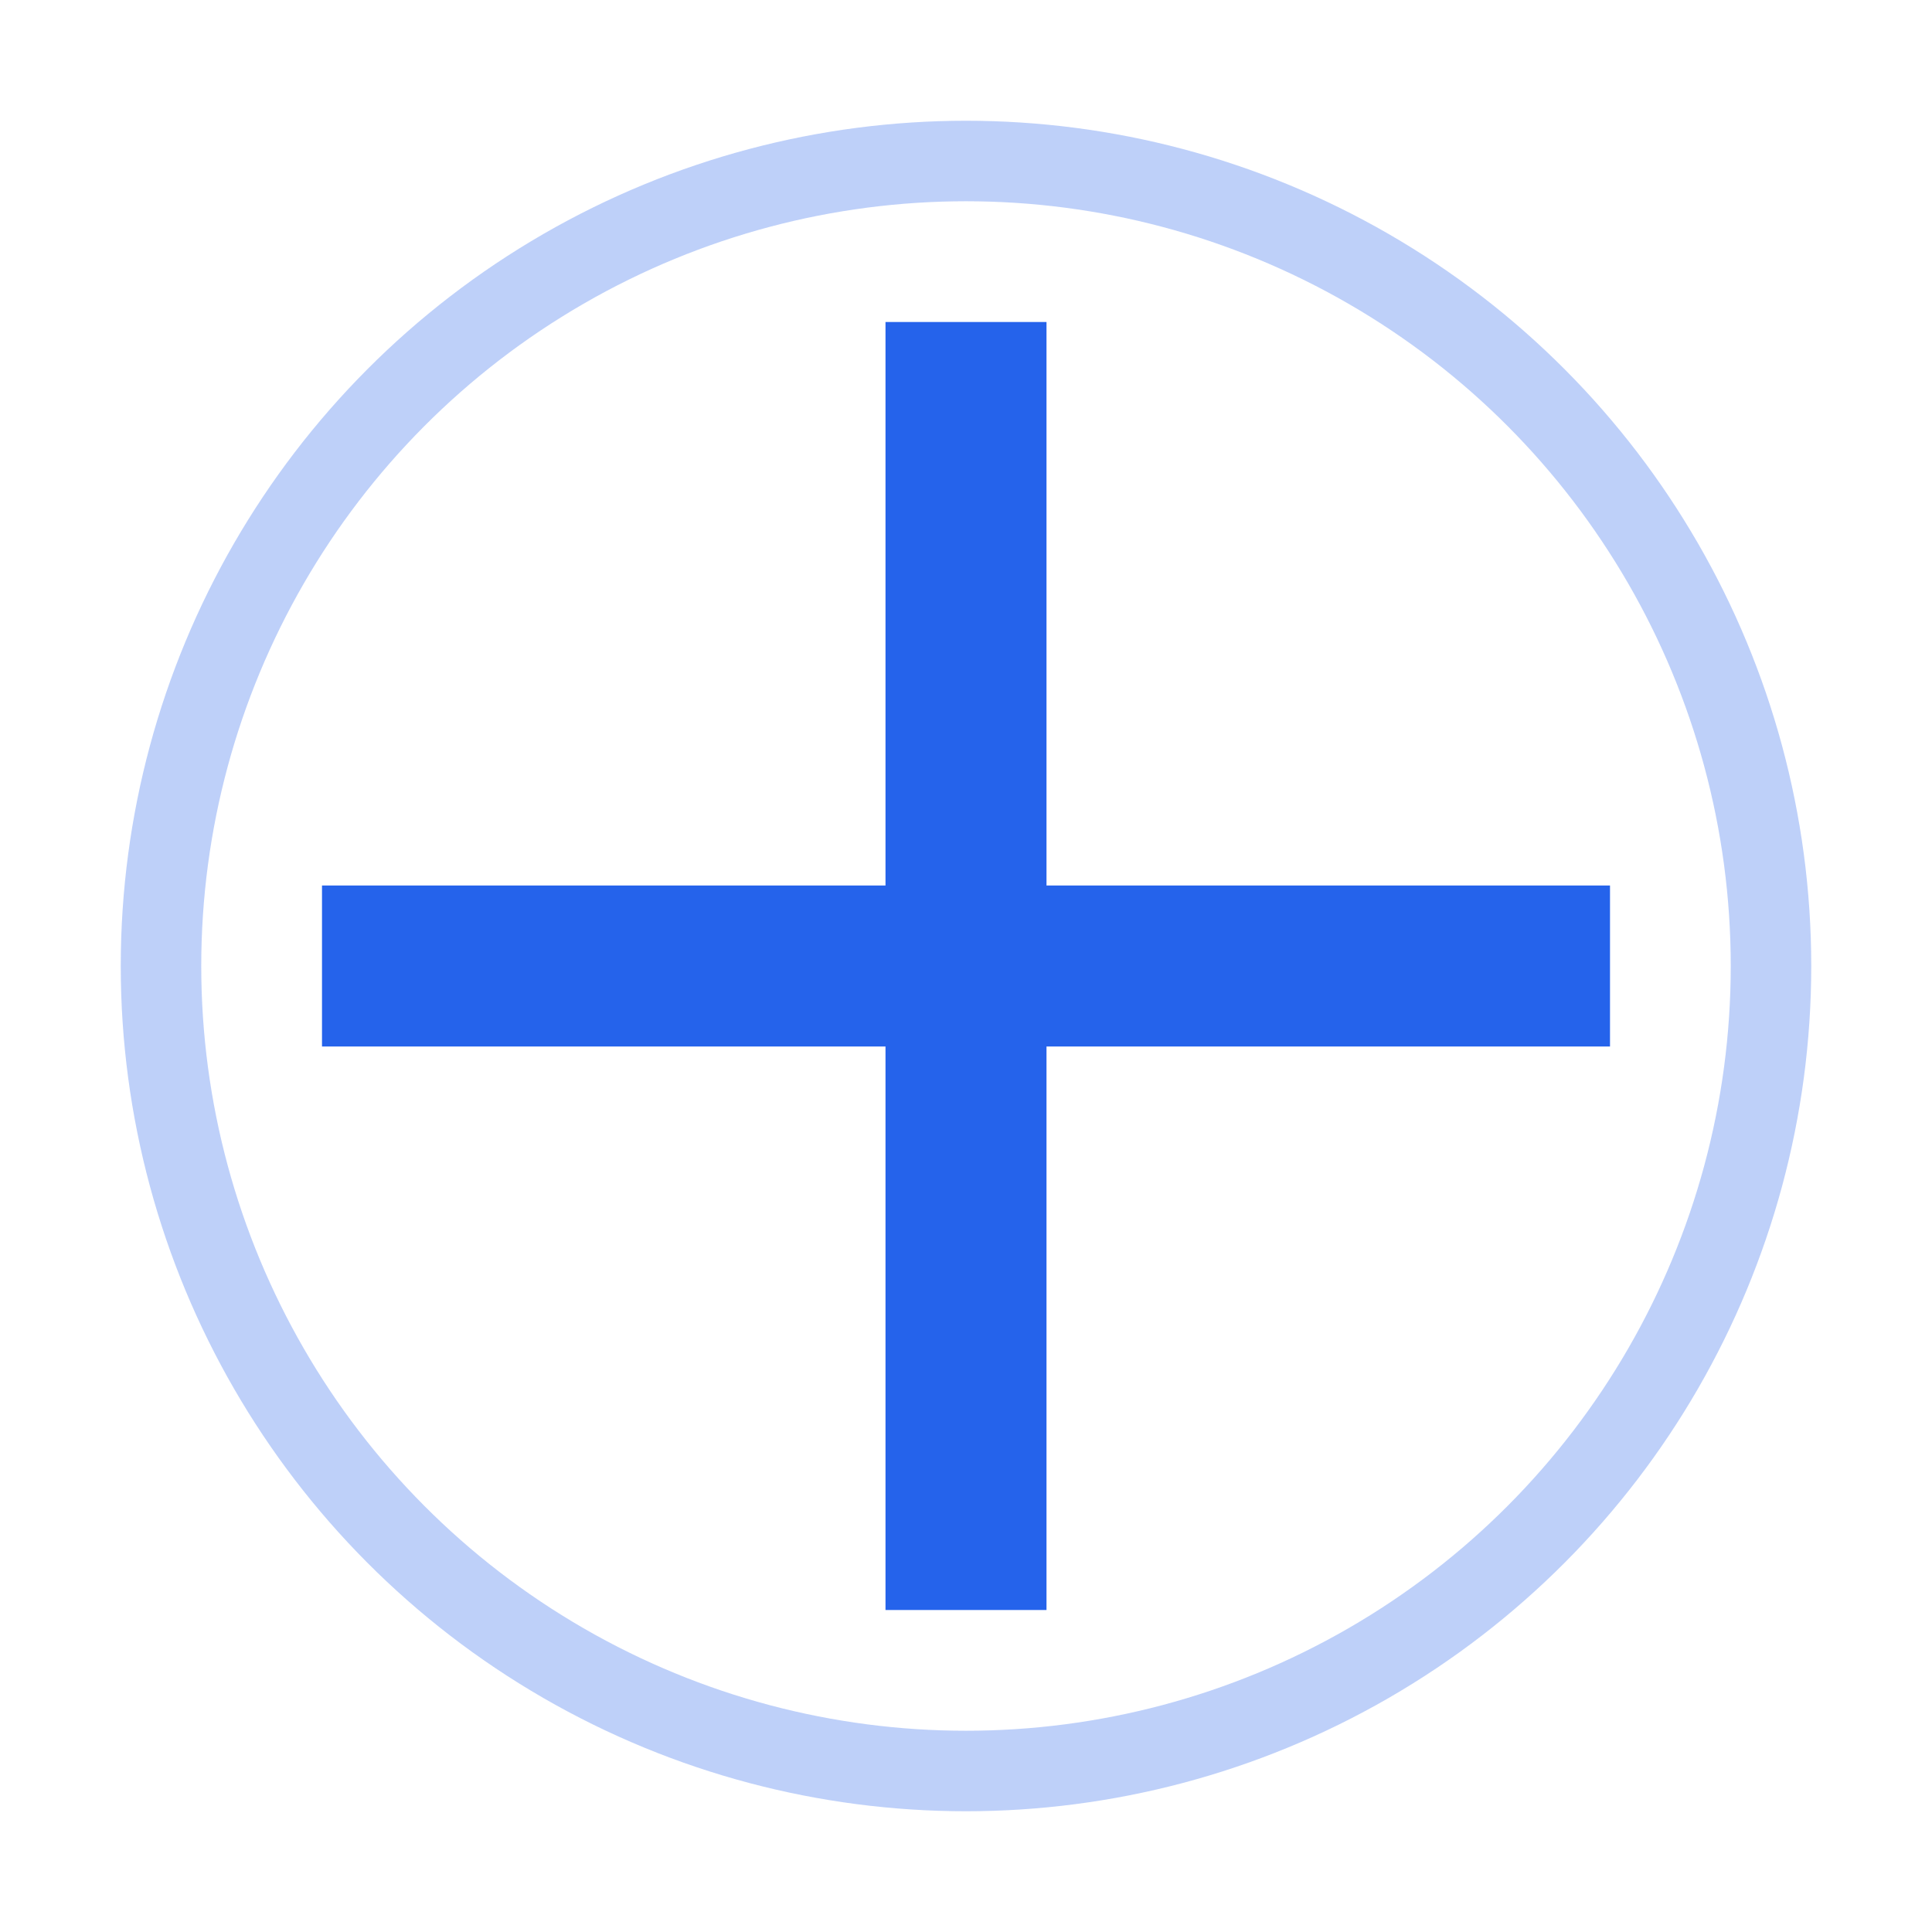 <svg xmlns="http://www.w3.org/2000/svg" viewBox="0 0 24 24" width="24" height="24">
  <!-- Simple medical cross -->
  <rect x="11" y="4" width="2" height="16" fill="#2563eb"/>
  <rect x="4" y="11" width="16" height="2" fill="#2563eb"/>
  
  <!-- Optional: subtle circle background -->
  <circle cx="12" cy="12" r="10" fill="none" stroke="#2563eb" stroke-width="1" opacity="0.3"/>
</svg>
